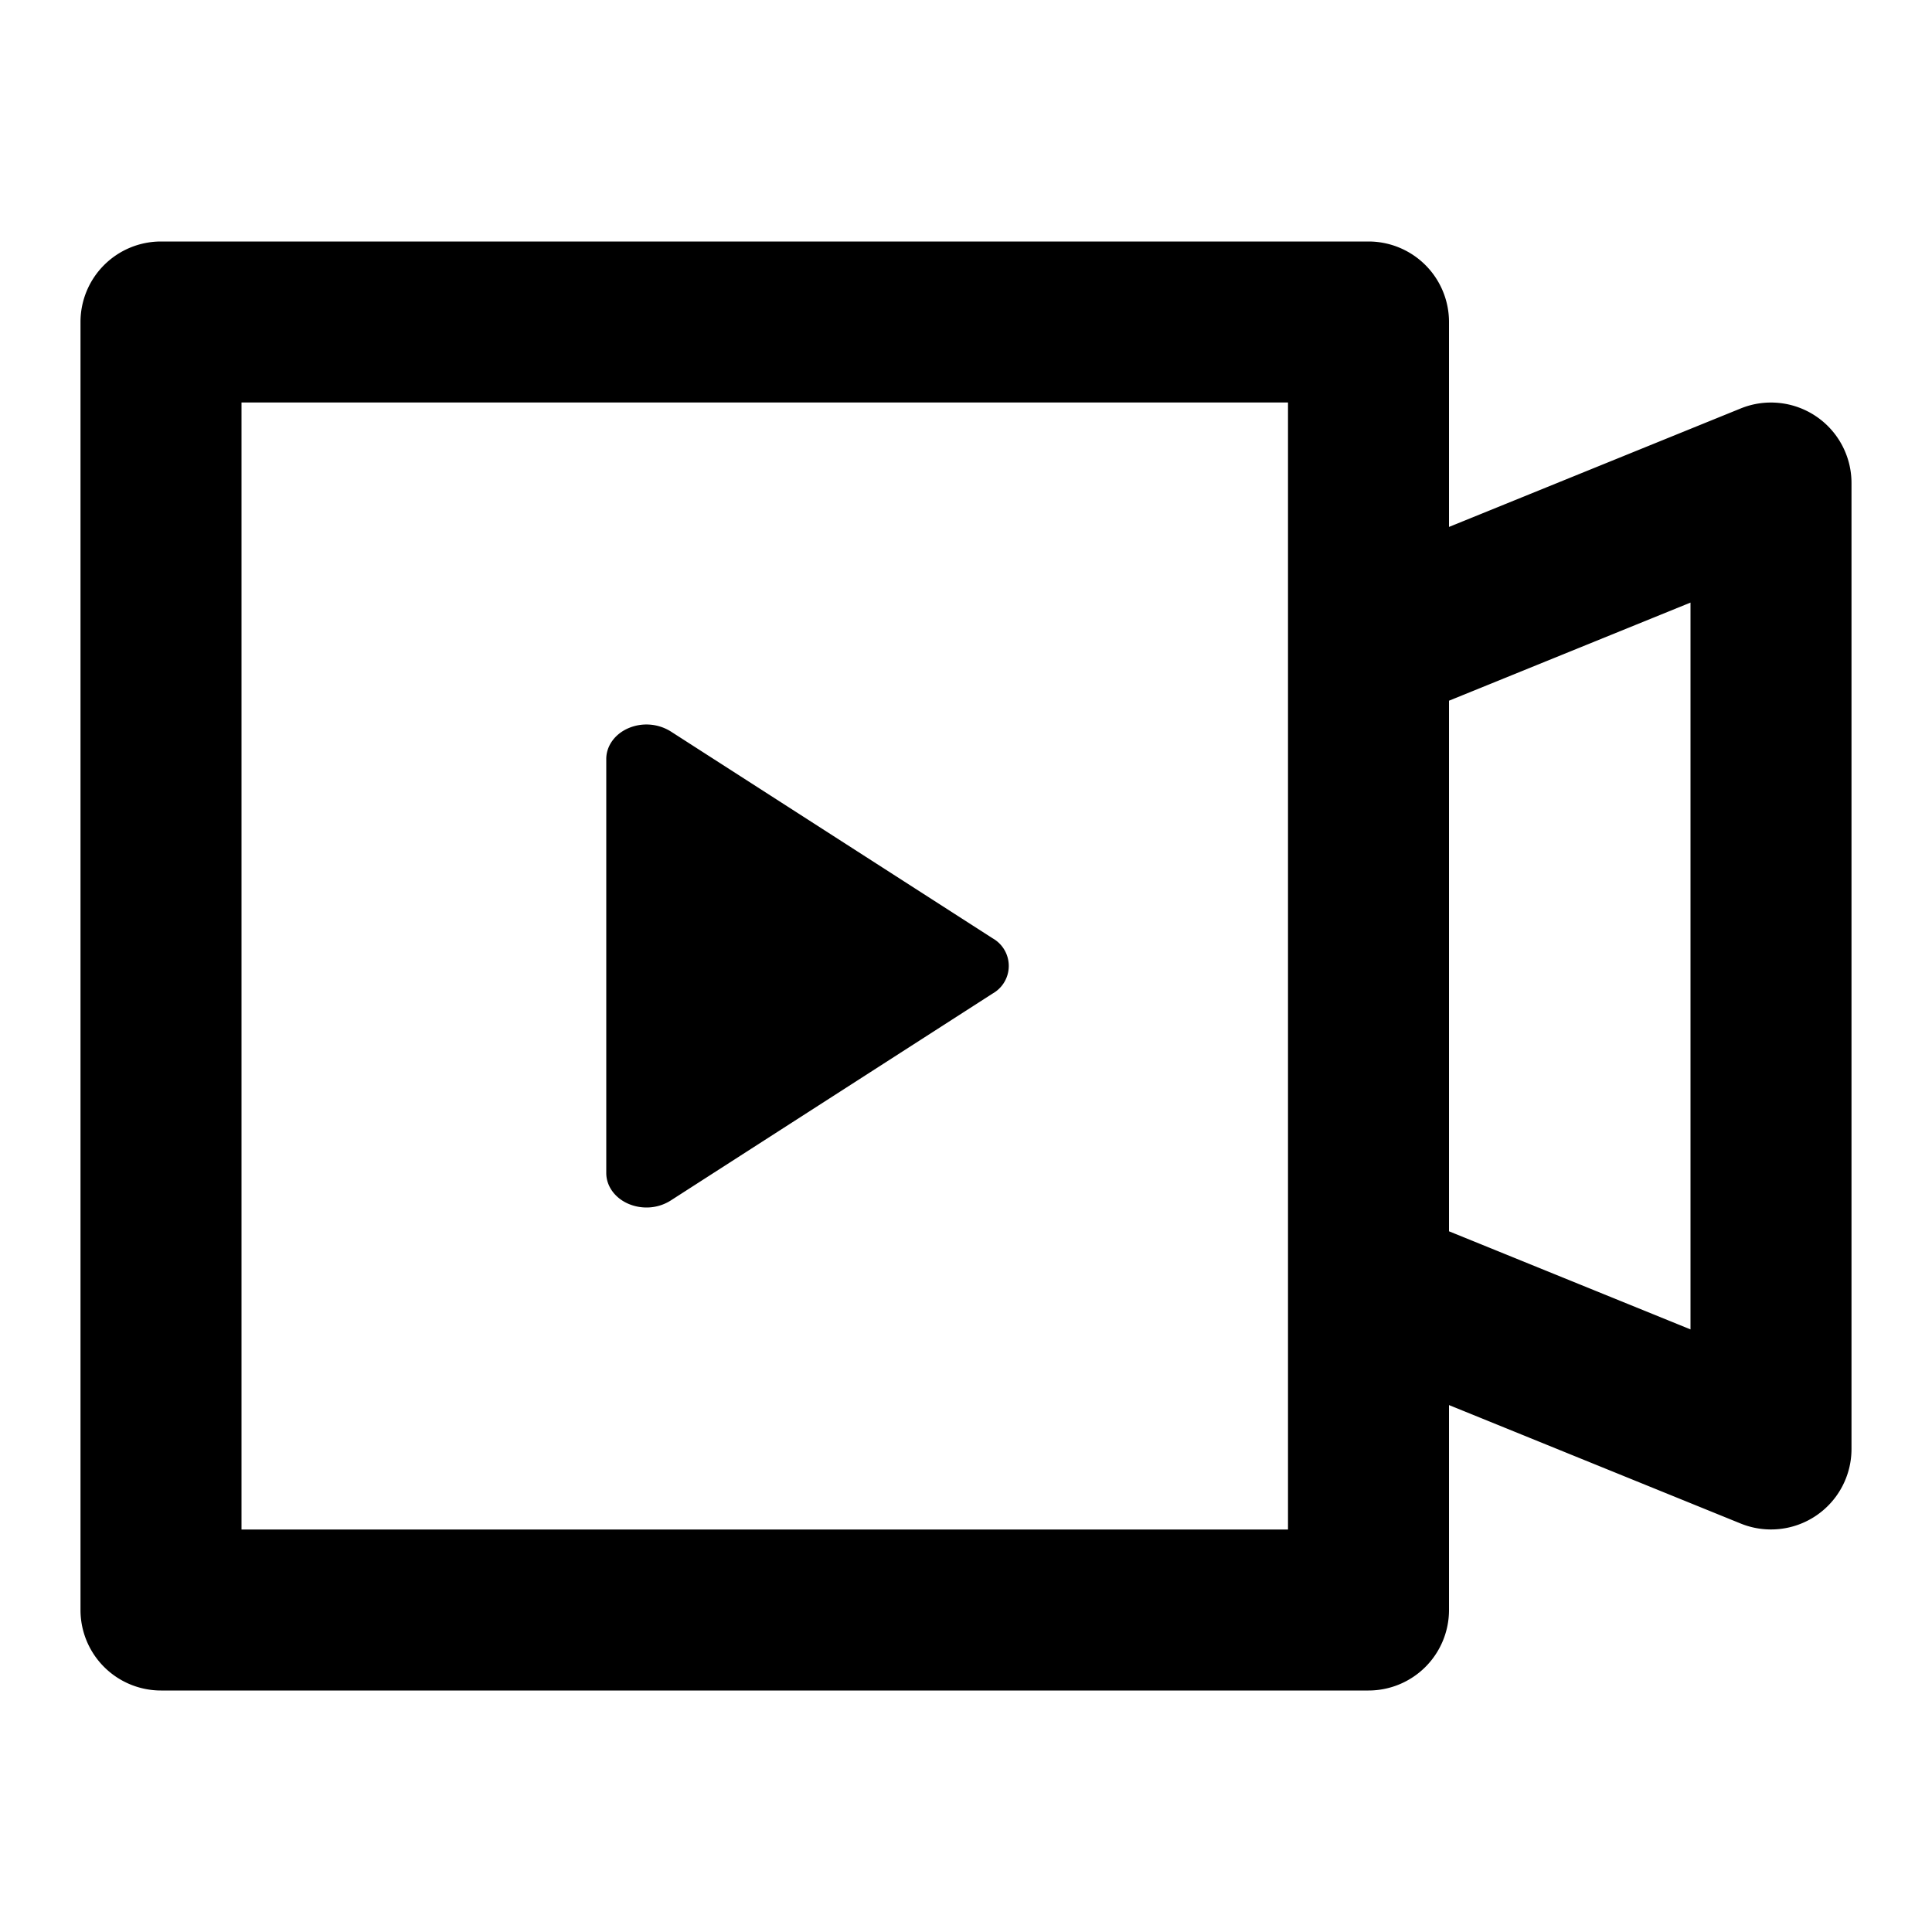<svg xmlns="http://www.w3.org/2000/svg" width="768" height="768" viewBox="0 0 768 768"><defs><style>.a{opacity:0;}</style></defs><title>资源 654</title><path d="M241,466.29V301.71c0-5.19,3.42-9.94,8.84-12.26a18.25,18.25,0,0,1,16.76,1.29L394.6,373a12.6,12.6,0,0,1,0,21.94l-128,82.29A17.84,17.84,0,0,1,257,480a18.25,18.25,0,0,1-7.16-1.45C244.42,476.23,241,471.48,241,466.29ZM736,192V576a32,32,0,0,1-44,29.65L576,558.54V640a32,32,0,0,1-32,32H64a32,32,0,0,1-32-32V128A32,32,0,0,1,64,96H544a32,32,0,0,1,32,32v81.46l116-47.11A32,32,0,0,1,736,192ZM512,160H96V608H512Zm160,79.54-96,39V489.46l96,39V239.54Z"/><rect class="a" width="768" height="768"/></svg>